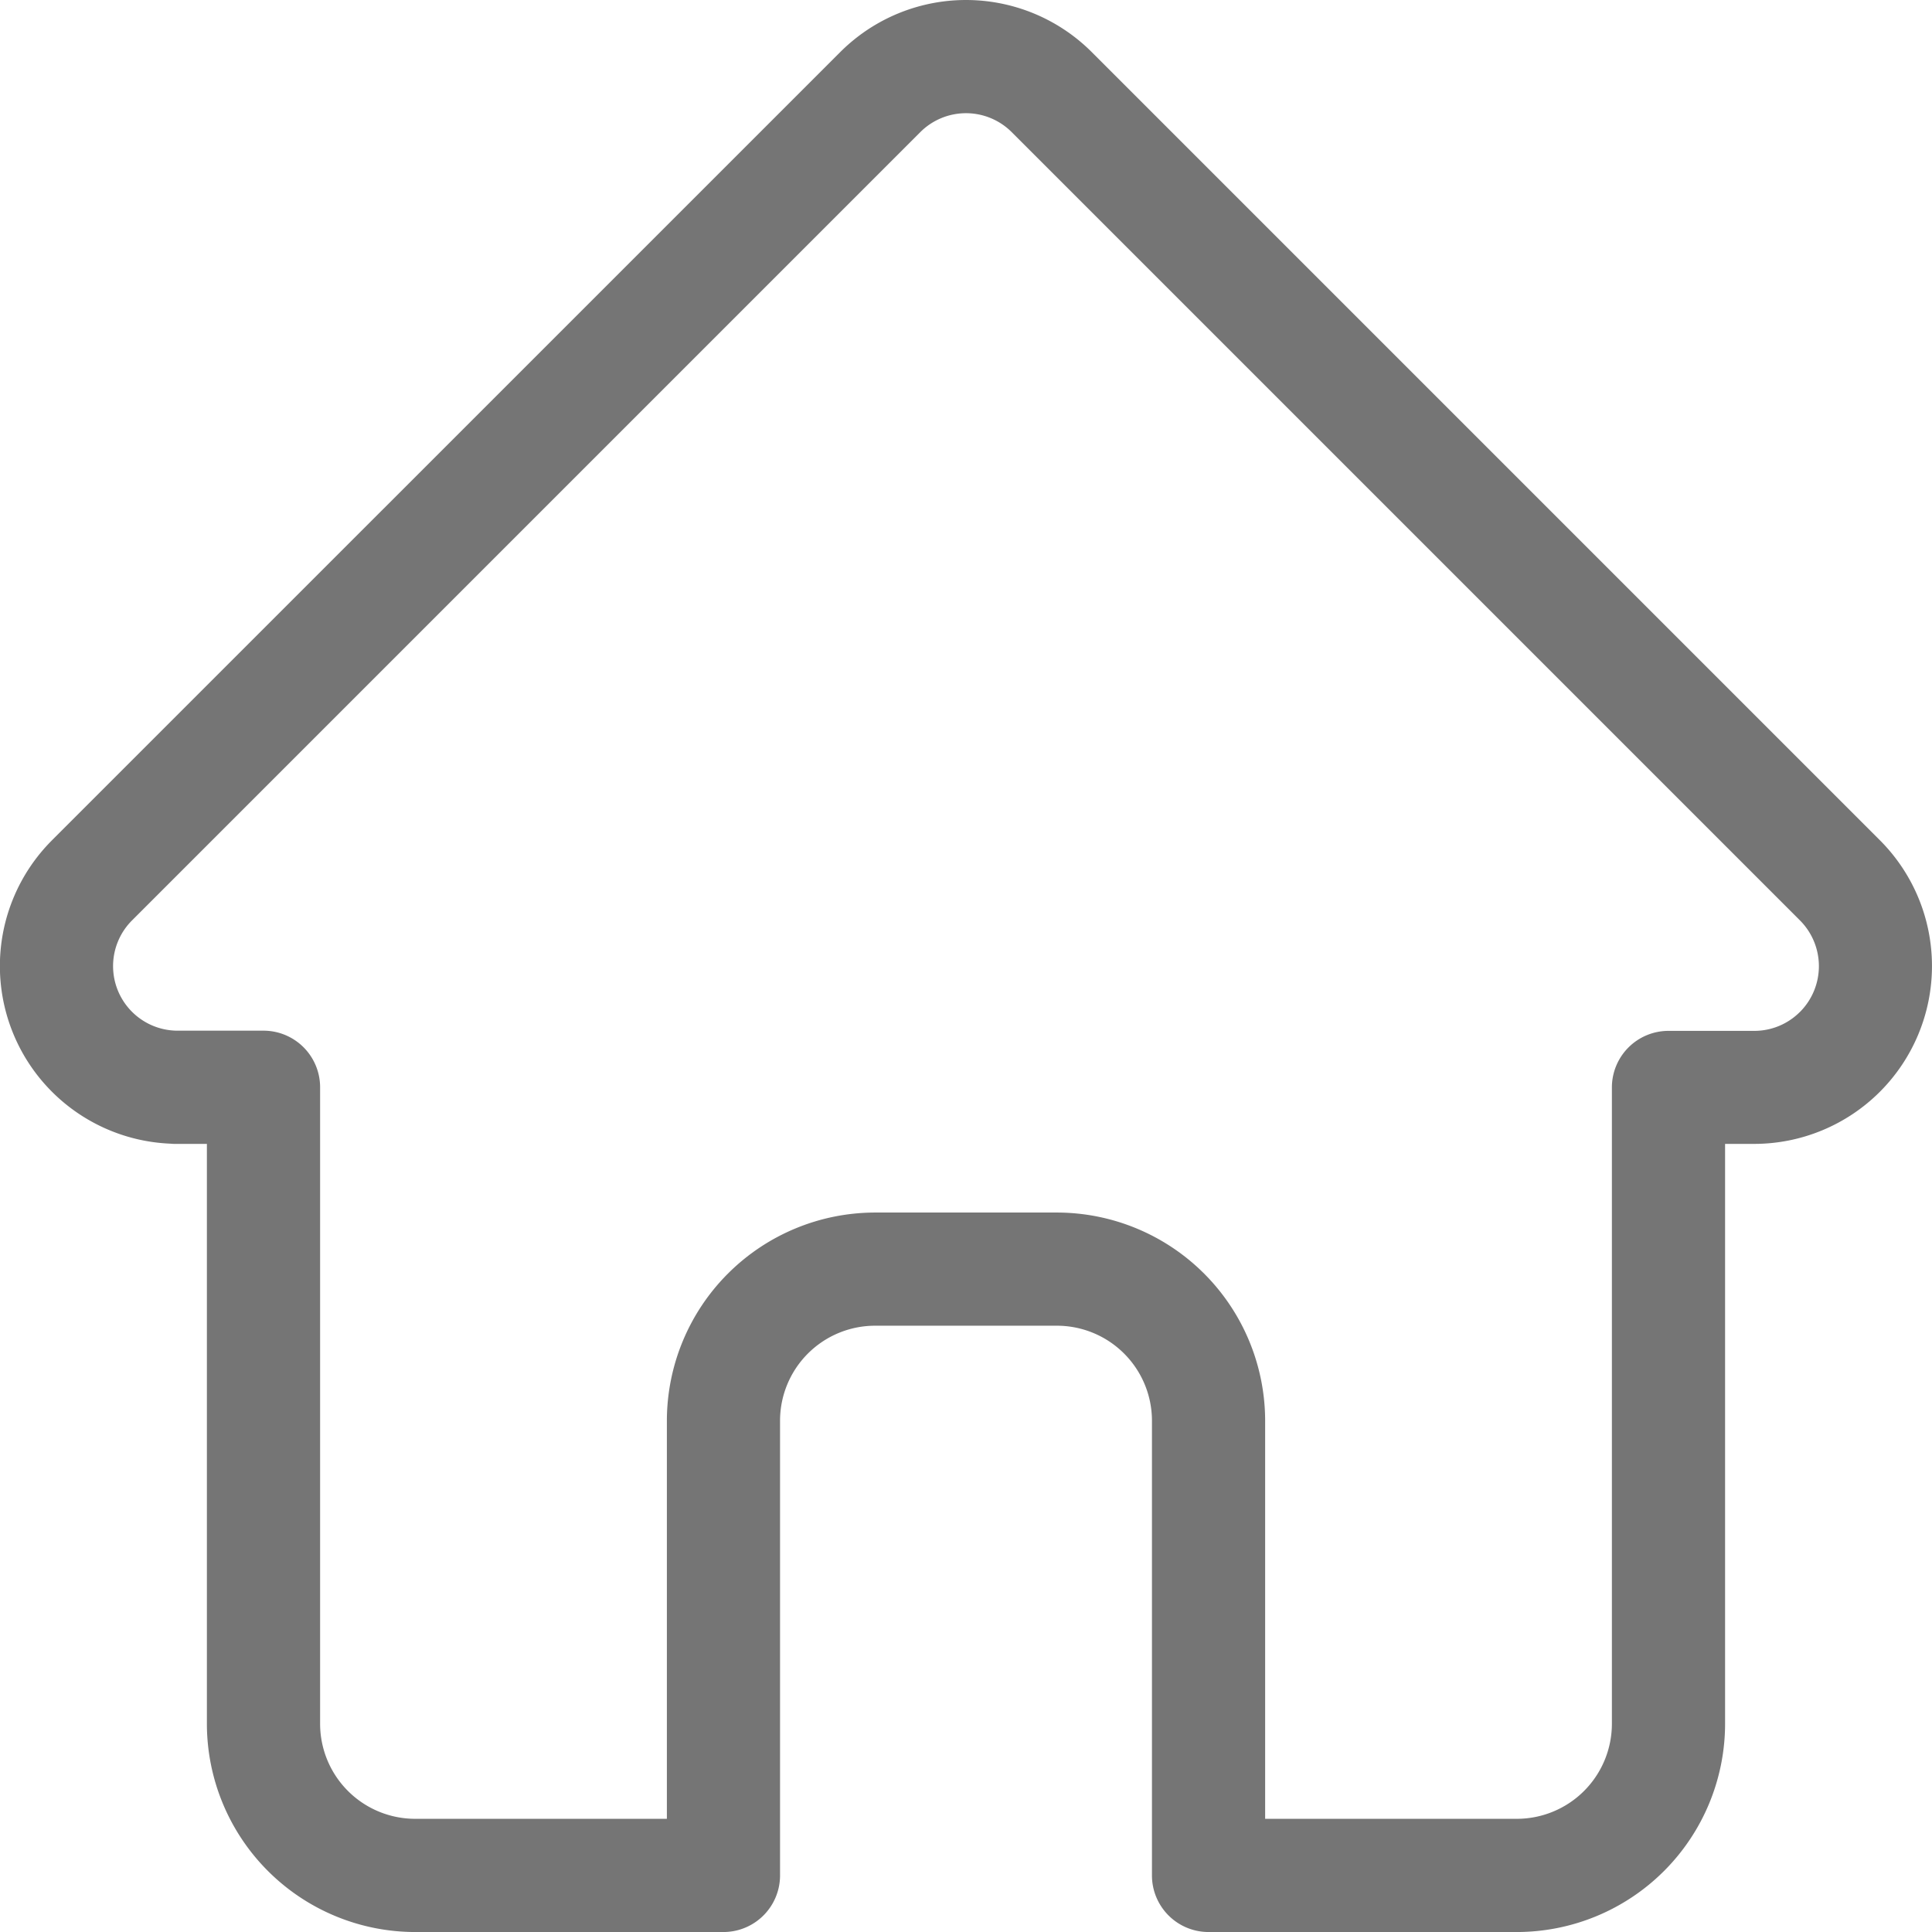 <svg xmlns="http://www.w3.org/2000/svg" width="80" height="80" viewBox="0 0 80 80">
  <path id="home" d="M78.351,34.8l-.006-.006L45.708,2.157a7.365,7.365,0,0,0-10.417,0L2.672,34.773l-.033.034a7.362,7.362,0,0,0,4.9,12.548c.076.007.151.011.228.011h1.3V71.38A8.63,8.63,0,0,0,17.689,80H30.457A2.344,2.344,0,0,0,32.8,77.656V58.827a3.937,3.937,0,0,1,3.934-3.933h7.531A3.937,3.937,0,0,1,48.2,58.827V77.656A2.344,2.344,0,0,0,50.543,80H63.311a8.63,8.63,0,0,0,8.621-8.619V47.365h1.206A7.366,7.366,0,0,0,78.351,34.8Zm-3.319,7.1a2.661,2.661,0,0,1-1.893.785h-3.55a2.344,2.344,0,0,0-2.344,2.344V71.38a3.937,3.937,0,0,1-3.933,3.932H52.887V58.828a8.63,8.63,0,0,0-8.621-8.62H36.735a8.631,8.631,0,0,0-8.621,8.62V75.312H17.688a3.937,3.937,0,0,1-3.933-3.932V45.021a2.344,2.344,0,0,0-2.344-2.344H7.922c-.037,0-.073,0-.11,0a2.674,2.674,0,0,1-1.844-4.567h0l0,0L38.607,5.471a2.676,2.676,0,0,1,3.786,0L75.022,38.1l.015.015a2.683,2.683,0,0,1,0,3.782Zm0,0" transform="translate(-0.5 0.001)" fill="#757575"/>
</svg>
